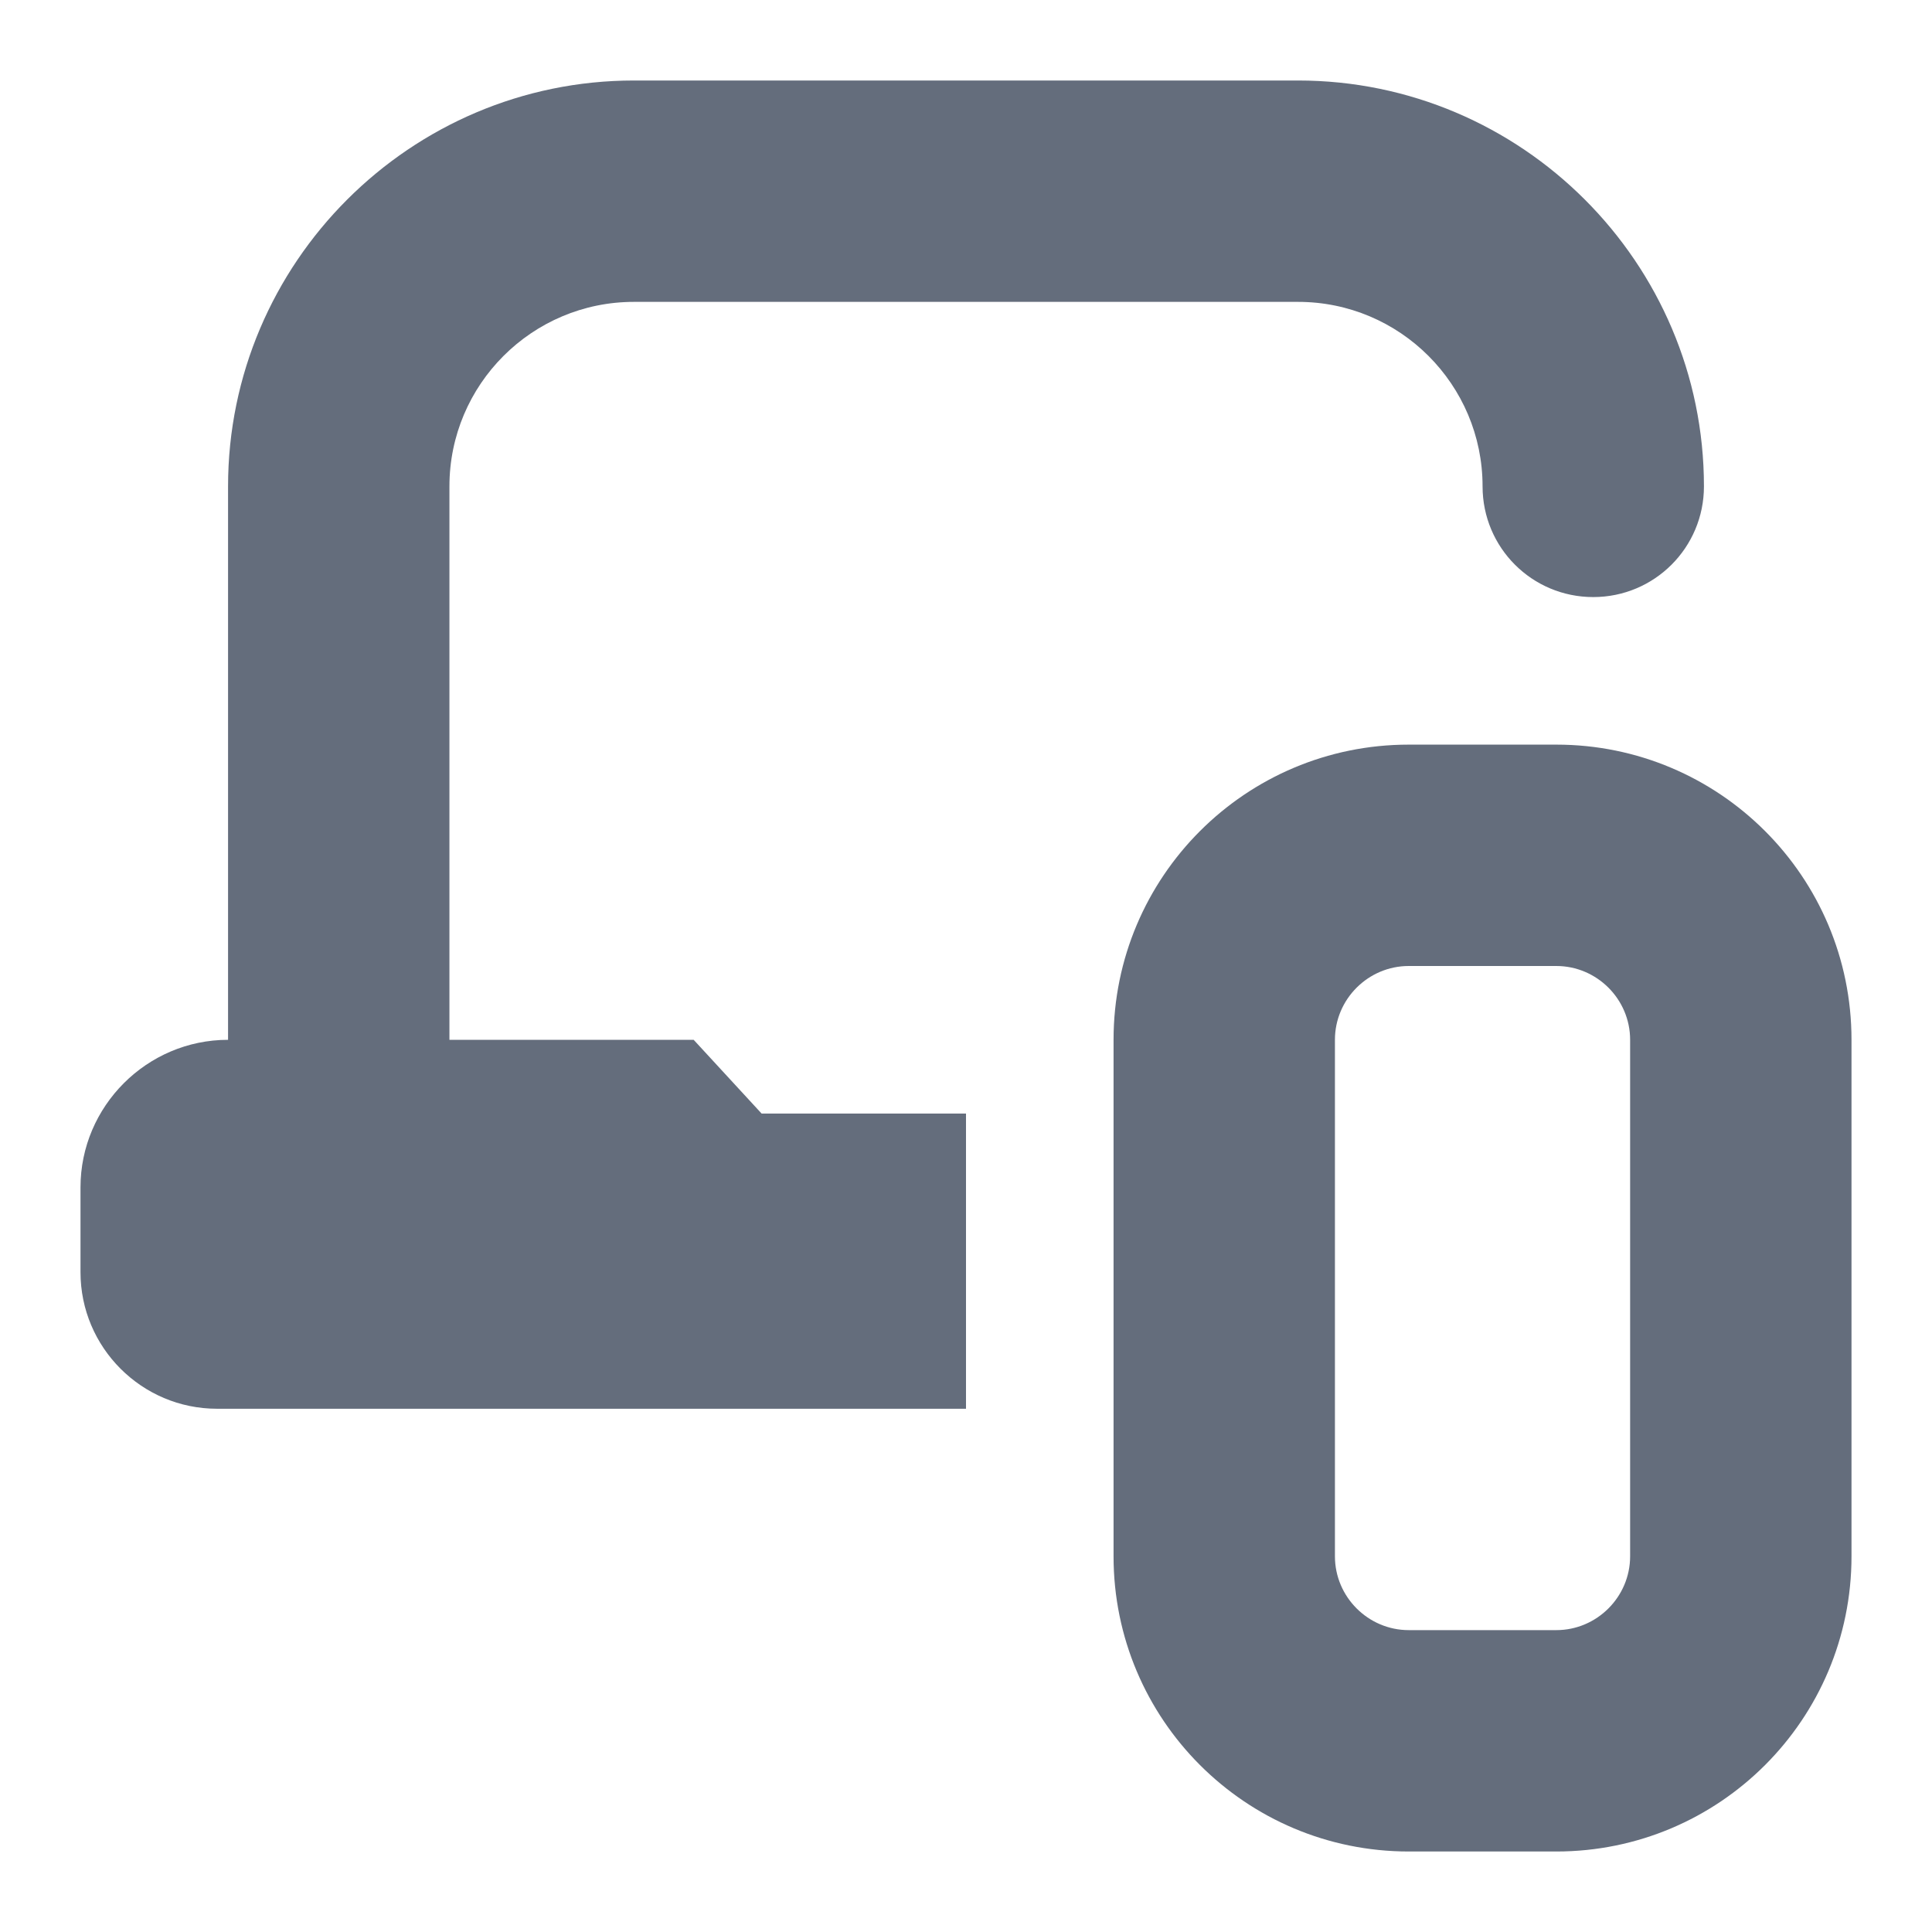 <svg width="24" height="24" viewBox="0 0 24 24" fill="none" xmlns="http://www.w3.org/2000/svg">
<path d="M19.333 9.25H17.5C15.474 9.25 13.833 10.891 13.833 12.917V19.333C13.833 21.359 15.474 23 17.5 23H19.333C21.359 23 23 21.359 23 19.333V12.917C23 10.891 21.359 9.25 19.333 9.25ZM20.25 19.333C20.25 19.837 19.837 20.25 19.333 20.25H17.5C16.996 20.25 16.583 19.837 16.583 19.333V12.917C16.583 12.412 16.996 12 17.5 12H19.333C19.837 12 20.25 12.412 20.25 12.917V19.333ZM9.461 13.833H12V17.5H2.696C1.761 17.5 1 16.739 1 15.804V14.75C1 13.742 1.825 12.917 2.833 12.917V6.042C2.833 3.264 5.098 1 7.875 1H16.125C18.902 1 21.167 3.264 21.167 6.042C21.167 6.803 20.552 7.417 19.792 7.417C19.031 7.417 18.417 6.803 18.417 6.042C18.417 4.777 17.39 3.75 16.125 3.75H7.875C6.61 3.75 5.583 4.777 5.583 6.042V12.917H8.617L9.461 13.833Z" fill="#646D7C"/>
</svg>
